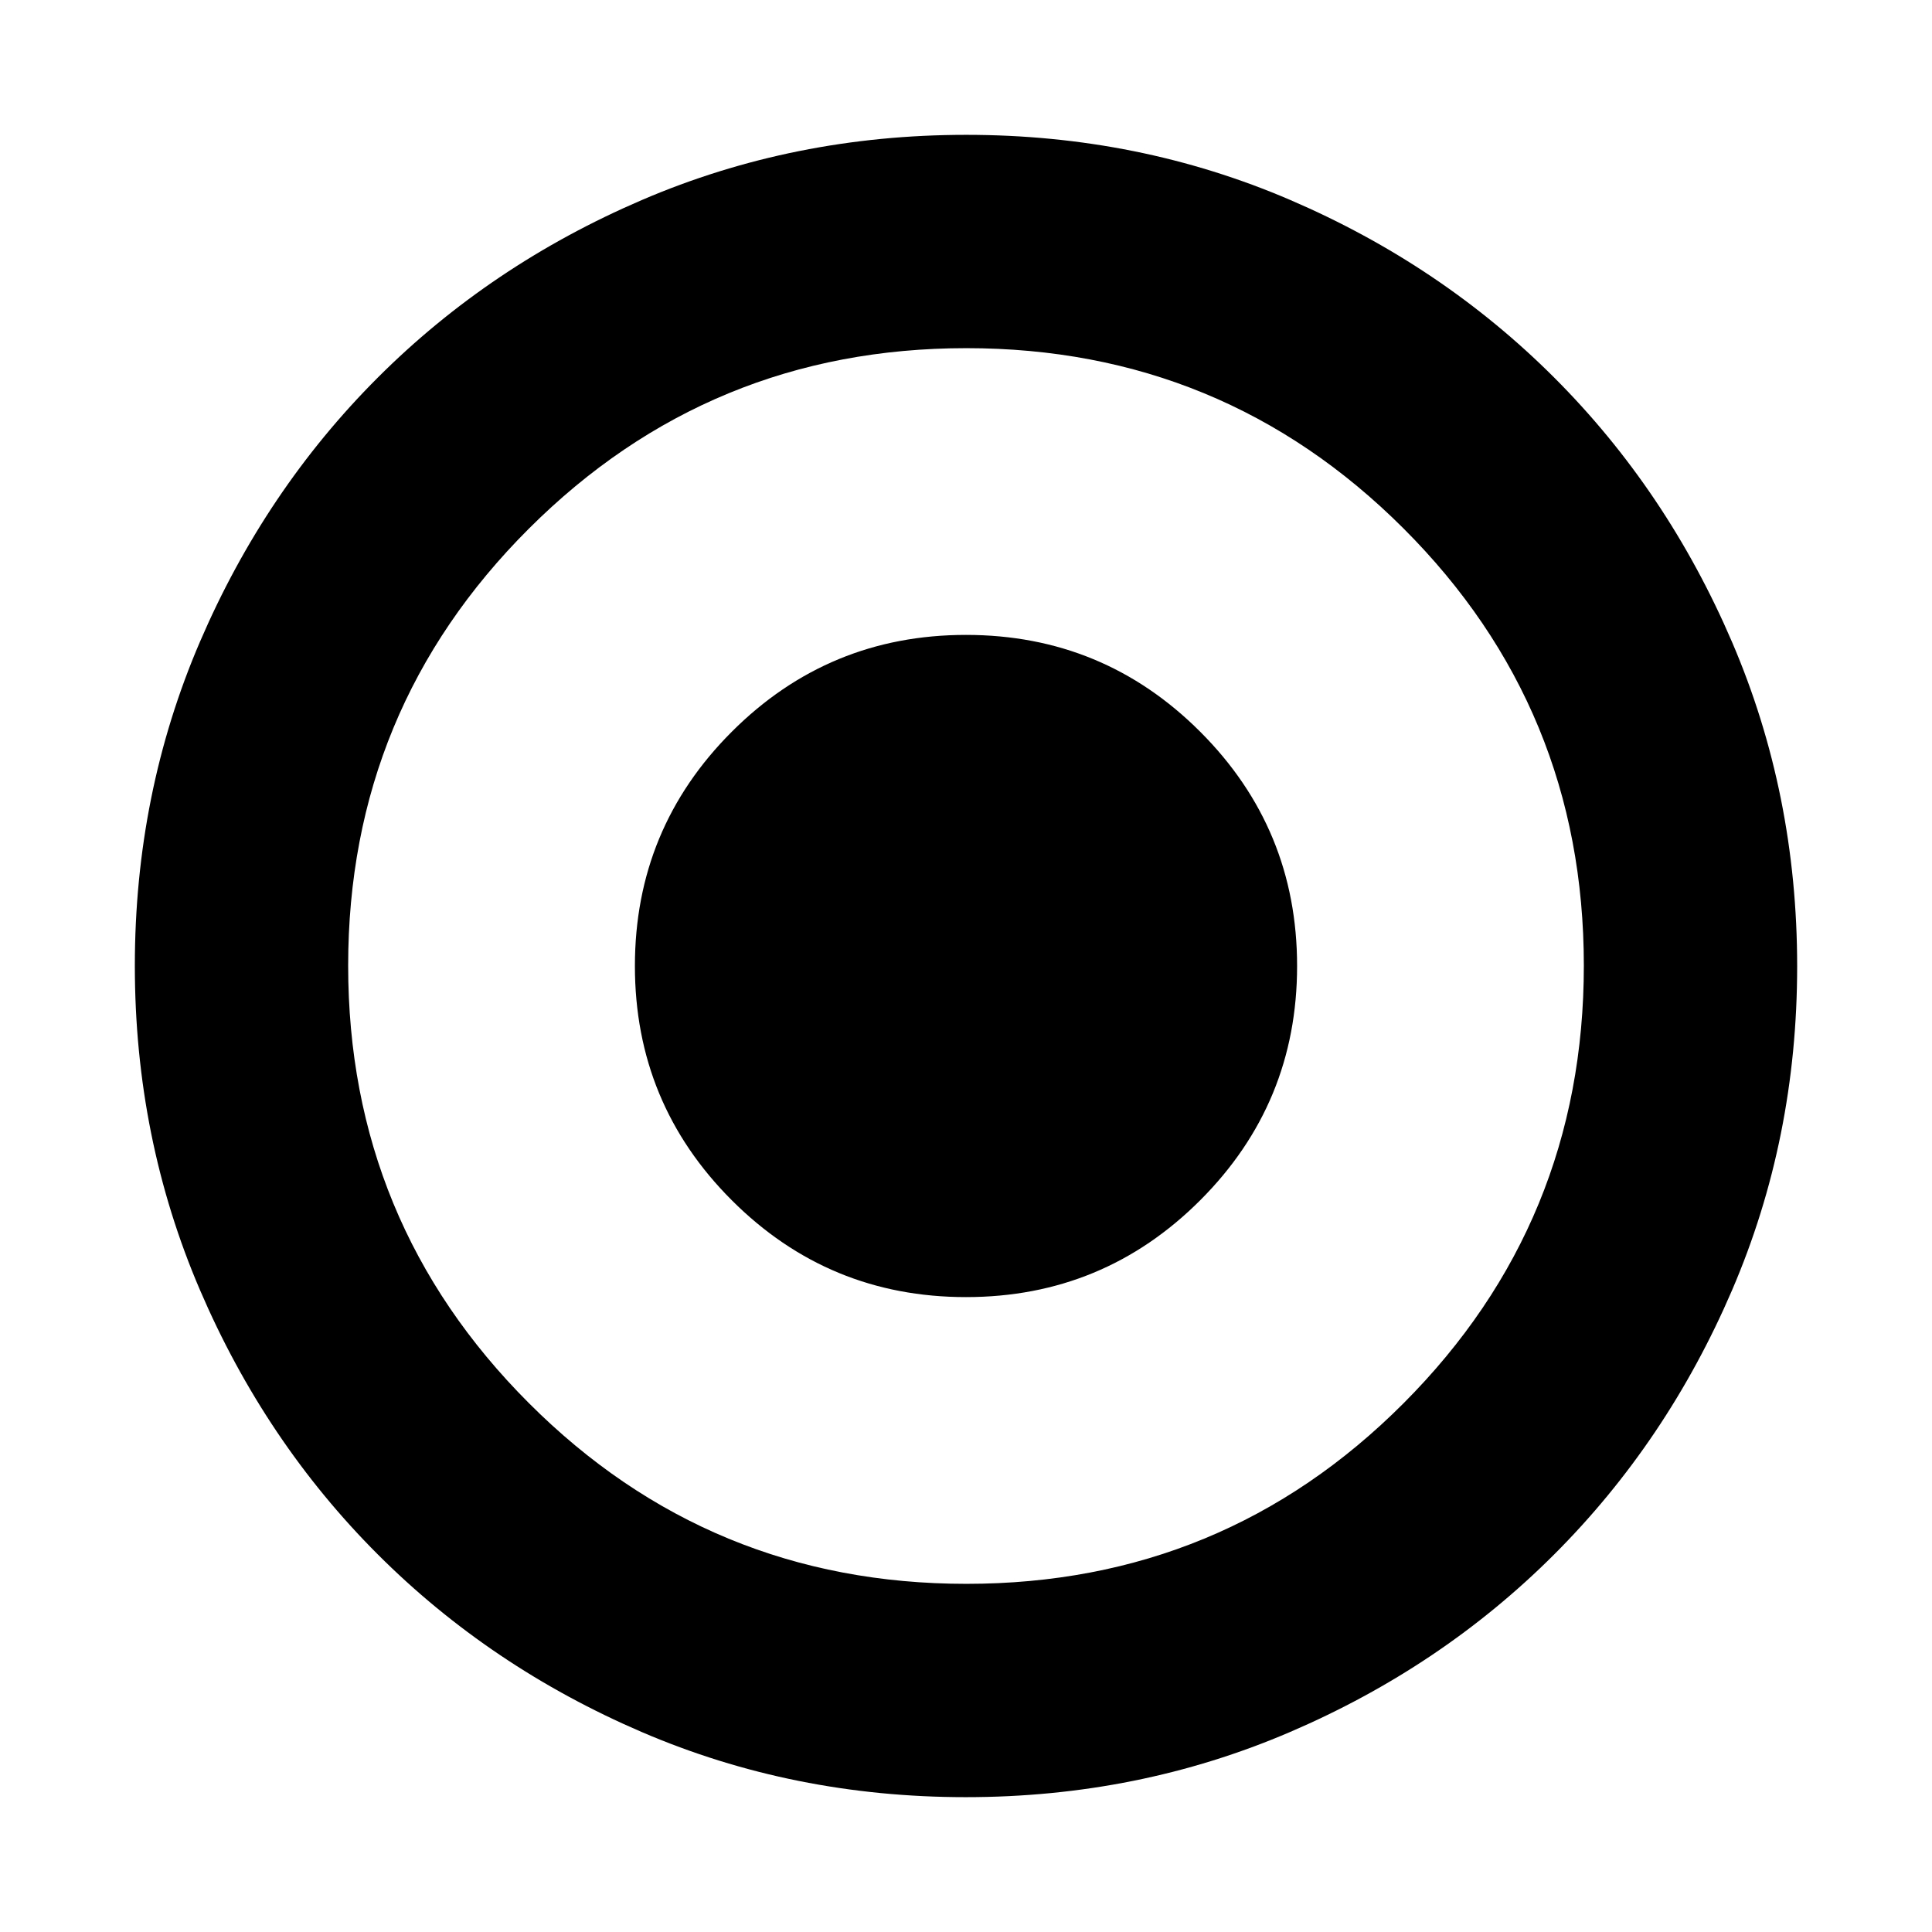 <svg xmlns="http://www.w3.org/2000/svg" height="24" viewBox="0 -960 960 960" width="24"><path d="M479.88-67q-85.71 0-160.97-32.35t-131.24-88.32q-55.97-55.98-88.32-131.36Q67-394.41 67-480.12q0-85.71 32.35-160.97t88.32-131.24q55.98-55.97 131.36-88.32Q394.41-893 480.12-893q85.71 0 160.97 32.35t131.24 88.32q55.97 55.98 88.32 131.36Q893-565.59 893-479.88q0 85.71-32.35 160.97t-88.32 131.24q-55.98 55.97-131.36 88.32Q565.59-67 479.88-67Zm.34-106q127.69 0 217.24-89.77Q787-352.53 787-480.22q0-127.69-89.65-217.24Q607.7-787 480.18-787q-127.53 0-217.35 89.65Q173-607.7 173-480.18q0 127.53 89.77 217.35Q352.53-173 480.22-173ZM480-315.48q-68.26 0-116.39-48.13-48.13-48.13-48.13-116.39 0-68.26 48.13-116.39 48.13-48.13 116.39-48.13 68.26 0 116.39 48.13 48.13 48.13 48.13 116.39 0 68.26-48.13 116.39-48.13 48.13-116.39 48.13Z"/></svg>